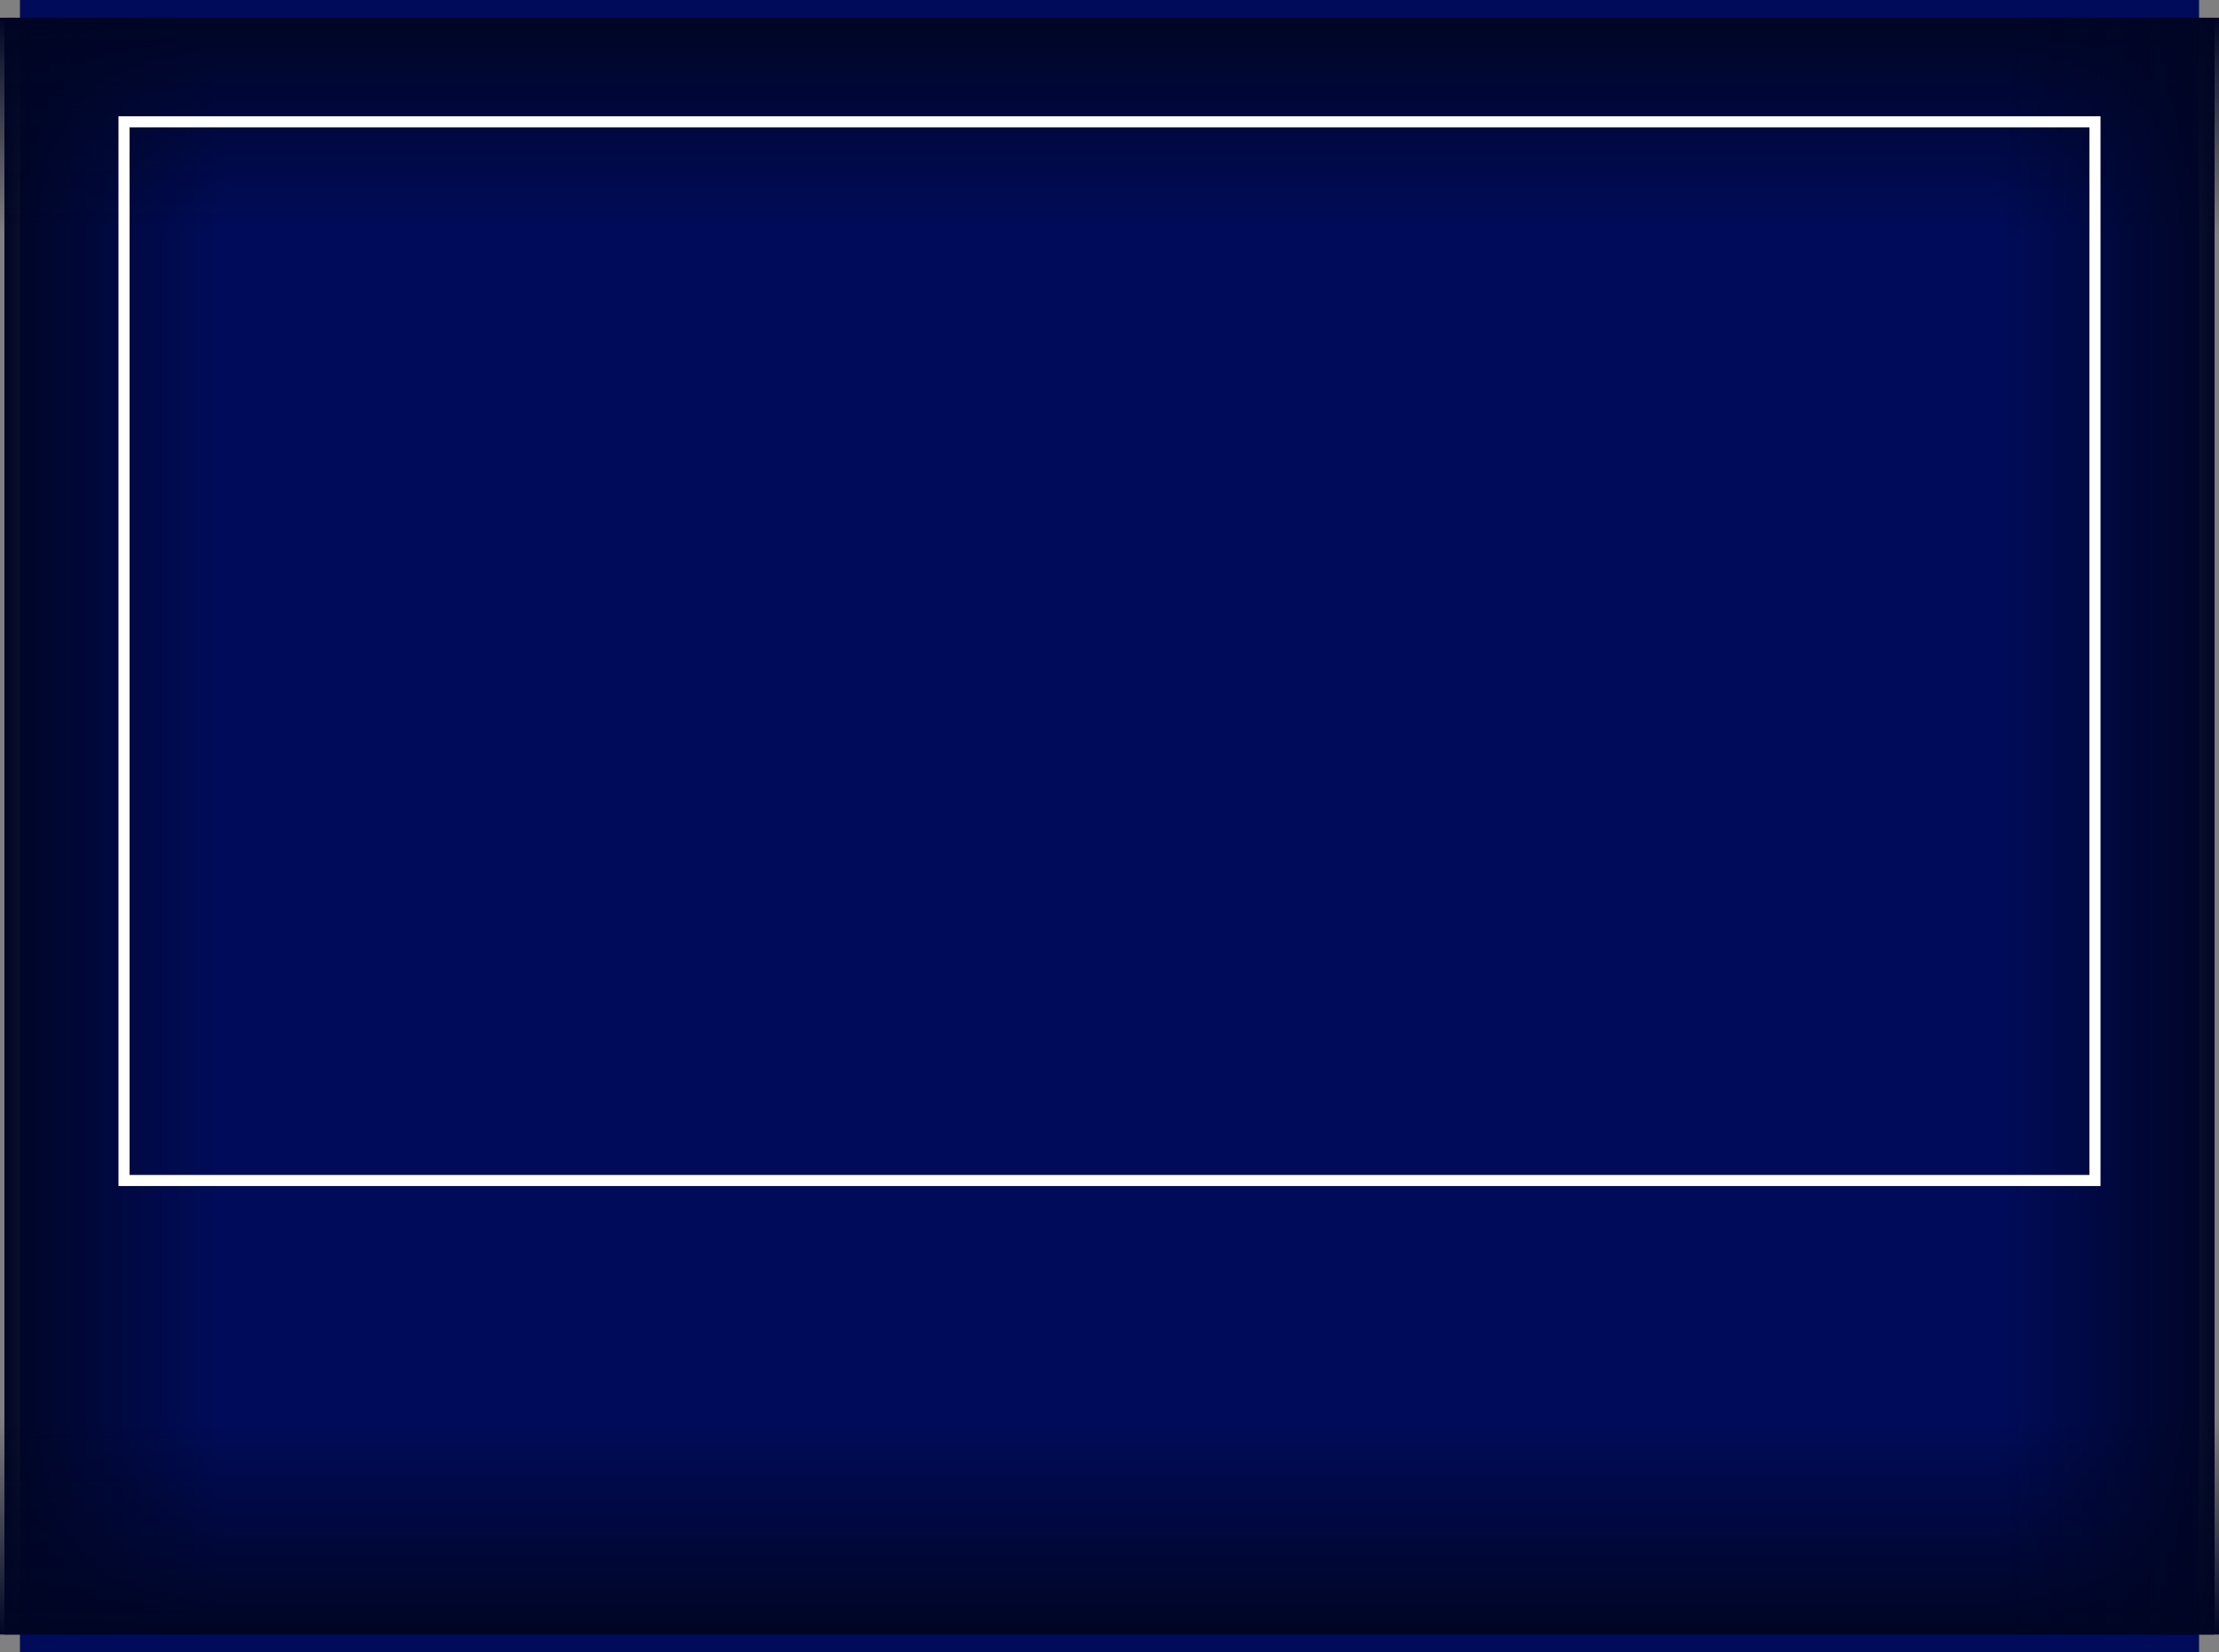 <svg version="1.1" xmlns="http://www.w3.org/2000/svg" xmlns:xlink="http://www.w3.org/1999/xlink" width="501" height="373" viewBox="0,0,501,373"><rect x="0" y="0" width="501" height="373" fill="#808080" stroke="none"/><defs><linearGradient x1="-9.5" y1="180" x2="39.5" y2="180" gradientUnits="userSpaceOnUse" id="color-1"><stop offset="0" stop-color="#000524"/><stop offset="1" stop-color="#000524" stop-opacity="0"/></linearGradient><linearGradient x1="240" y1="-2.5" x2="240" y2="46.5" gradientUnits="userSpaceOnUse" id="color-2"><stop offset="0" stop-color="#000524"/><stop offset="1" stop-color="#000524" stop-opacity="0"/></linearGradient><linearGradient x1="240" y1="362.5" x2="240" y2="313.5" gradientUnits="userSpaceOnUse" id="color-3"><stop offset="0" stop-color="#000524"/><stop offset="1" stop-color="#000524" stop-opacity="0"/></linearGradient><linearGradient x1="489.5" y1="180" x2="440.5" y2="180" gradientUnits="userSpaceOnUse" id="color-4"><stop offset="0" stop-color="#000524"/><stop offset="1" stop-color="#000524" stop-opacity="0"/></linearGradient></defs><g transform="translate(10.5,6.5)"><g data-paper-data="{&quot;isPaintingLayer&quot;:true}" fill-rule="nonzero" stroke-linecap="butt" stroke-linejoin="miter" stroke-miterlimit="10" stroke-dasharray="" stroke-dashoffset="0" style="mix-blend-mode: normal"><path d="M-6,366.5v-373h492v373z" fill="#000c5a" stroke="#000000" stroke-width="0"/><path d="M-9.5,362.5v-365h49v365z" fill="url(#color-1)" stroke="none" stroke-width="0"/><path d="M-10.5,-2.5h501v49h-501z" fill="url(#color-2)" stroke="none" stroke-width="0"/><path d="M-10.5,313.5h501v49h-501z" data-paper-data="{&quot;index&quot;:null}" fill="url(#color-3)" stroke="none" stroke-width="0"/><path d="M440.5,362.5v-365h49v365z" data-paper-data="{&quot;index&quot;:null}" fill="url(#color-4)" stroke="none" stroke-width="0"/><path d="M17.5,260v-239h445v239z" fill="none" stroke="#ffffff" stroke-width="2.5"/></g></g></svg>
